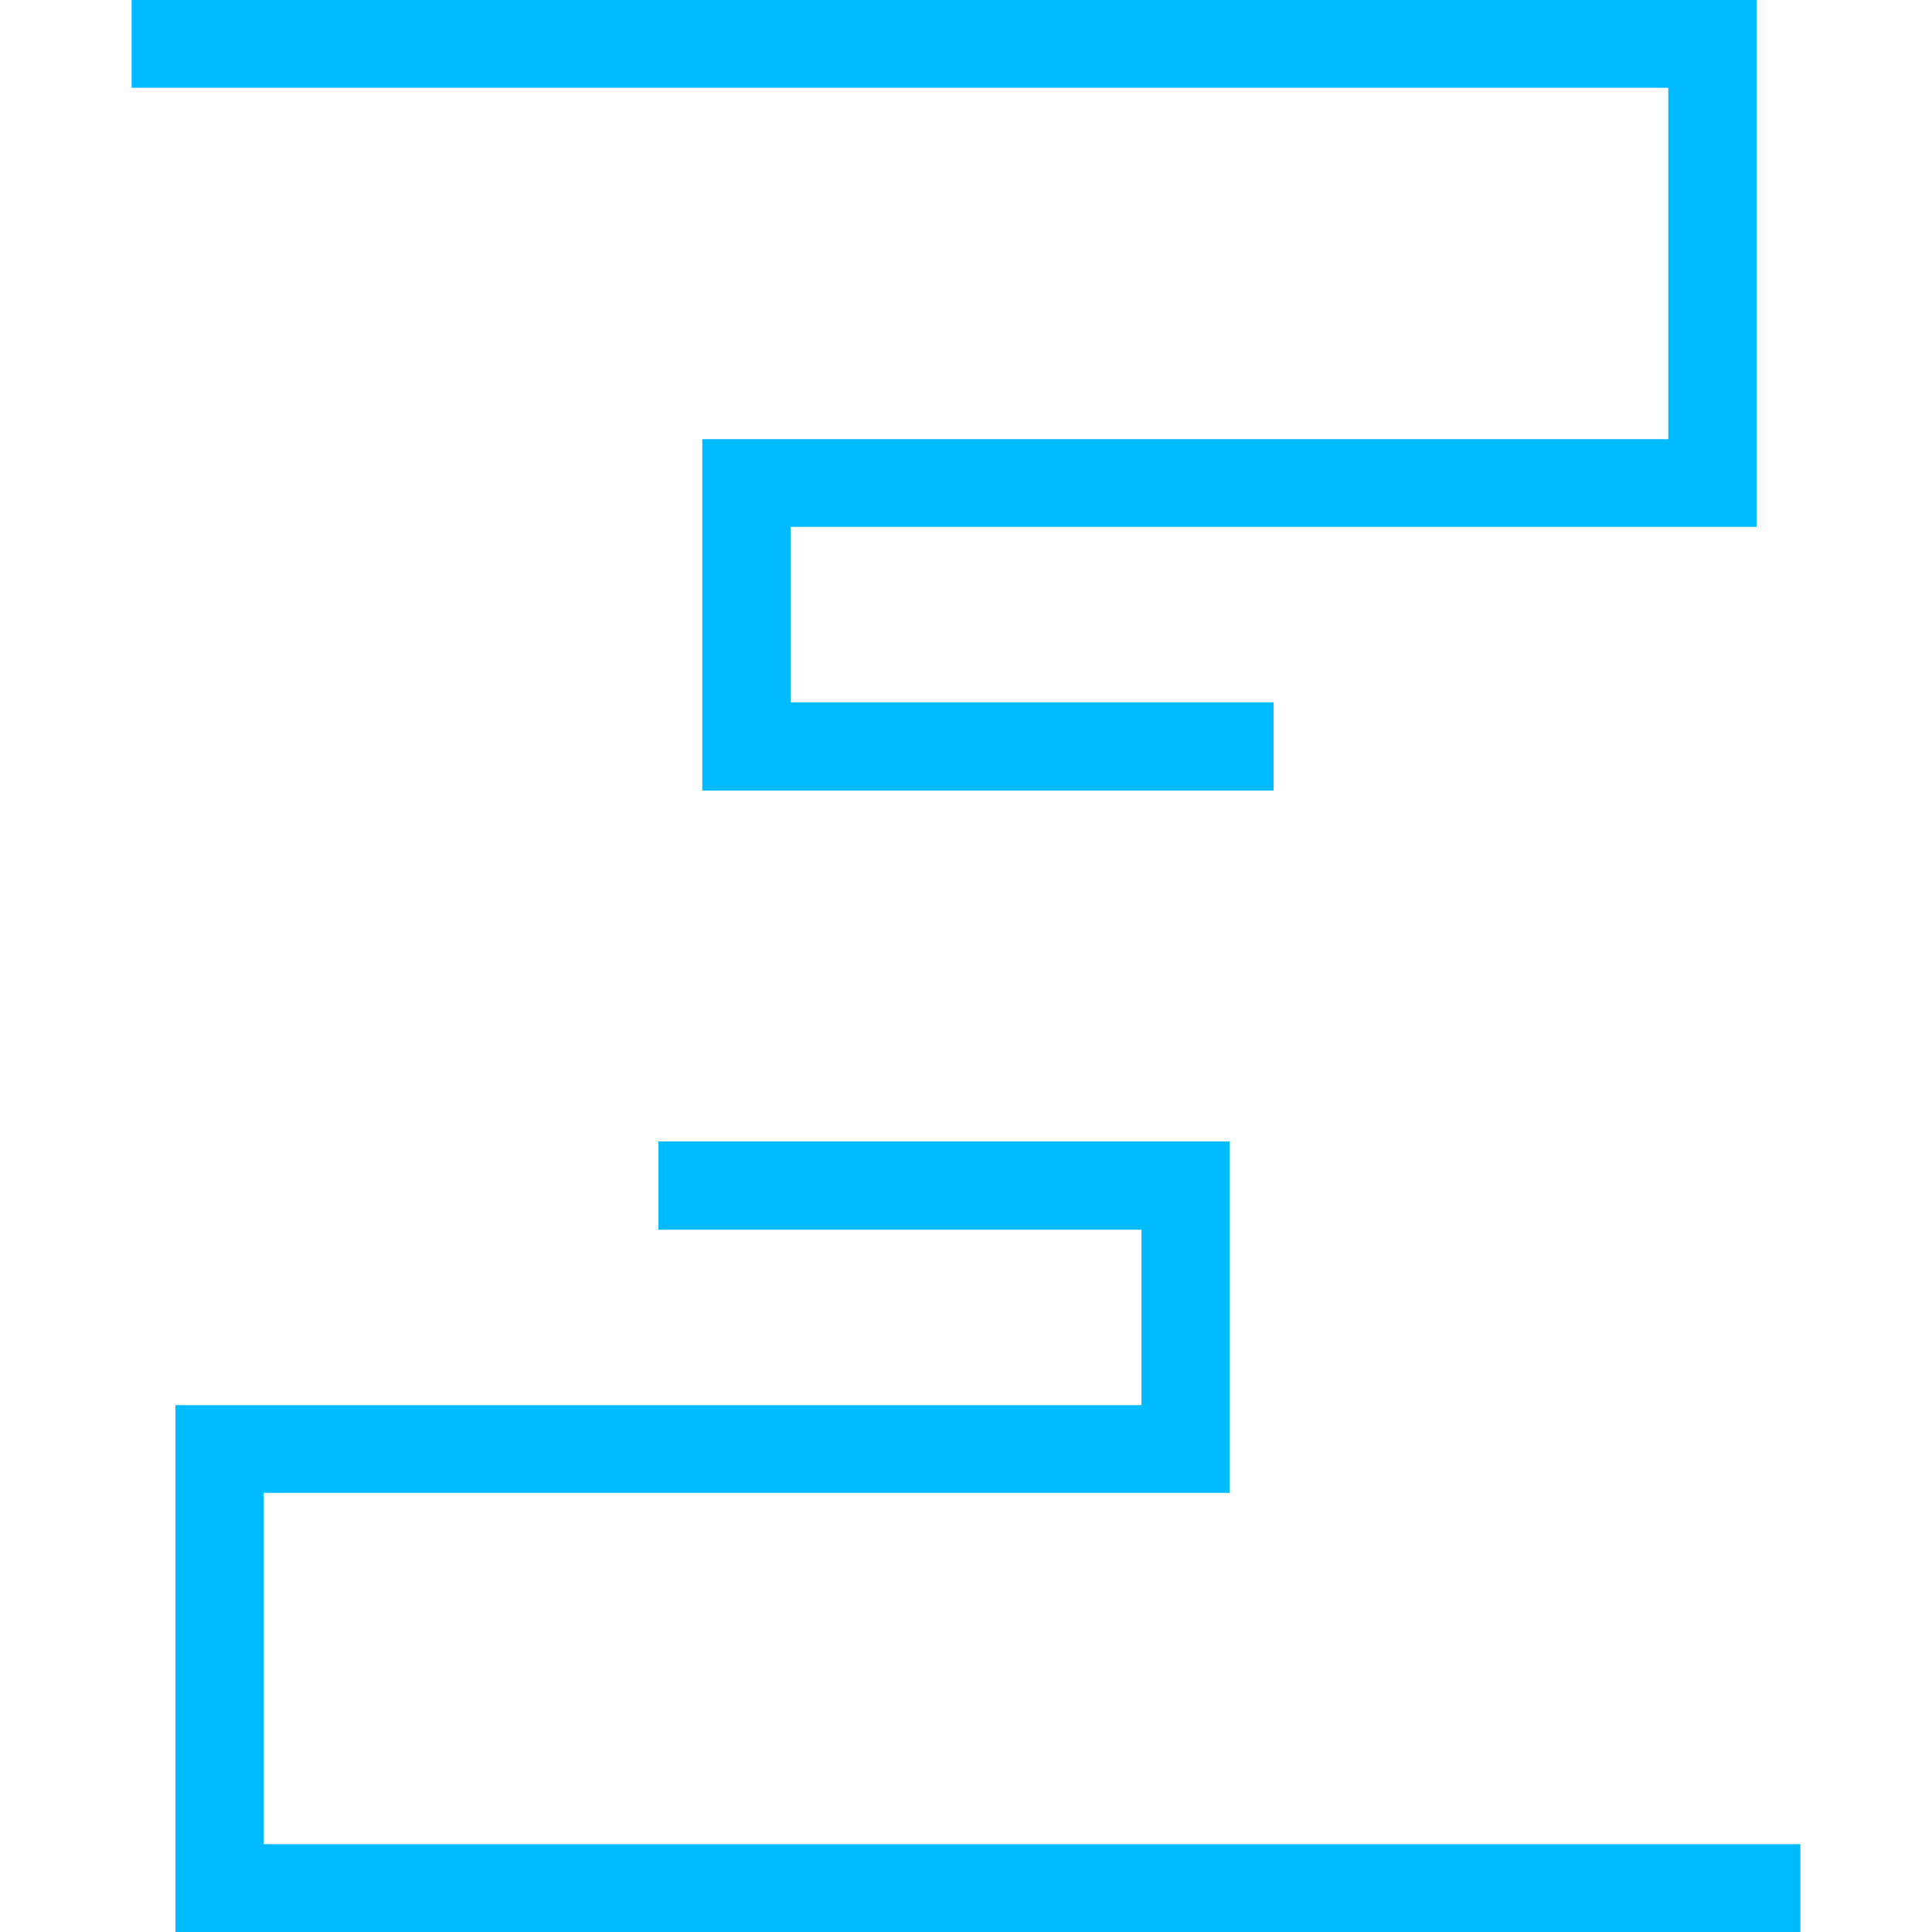 
<svg xmlns="http://www.w3.org/2000/svg" xmlns:xlink="http://www.w3.org/1999/xlink" width="16px" height="16px" viewBox="0 0 16 16" version="1.1">
<g id="surface1">
<path style=" stroke:none;fill-rule:evenodd;fill:#00bbff;fill-opacity:1;" d="M 14.91 15.273 L 14.91 16 L 1.453 16 L 1.453 11.637 L 9.453 11.637 L 9.453 10.184 L 5.453 10.184 L 5.453 9.453 L 10.184 9.453 L 10.184 12.363 L 2.184 12.363 L 2.184 15.273 Z M 1.09 0.727 L 1.09 0 L 14.547 0 L 14.547 4.363 L 6.547 4.363 L 6.547 5.816 L 10.547 5.816 L 10.547 6.547 L 5.816 6.547 L 5.816 3.637 L 13.816 3.637 L 13.816 0.727 Z M 1.09 0.727 "/>
</g>
</svg>
